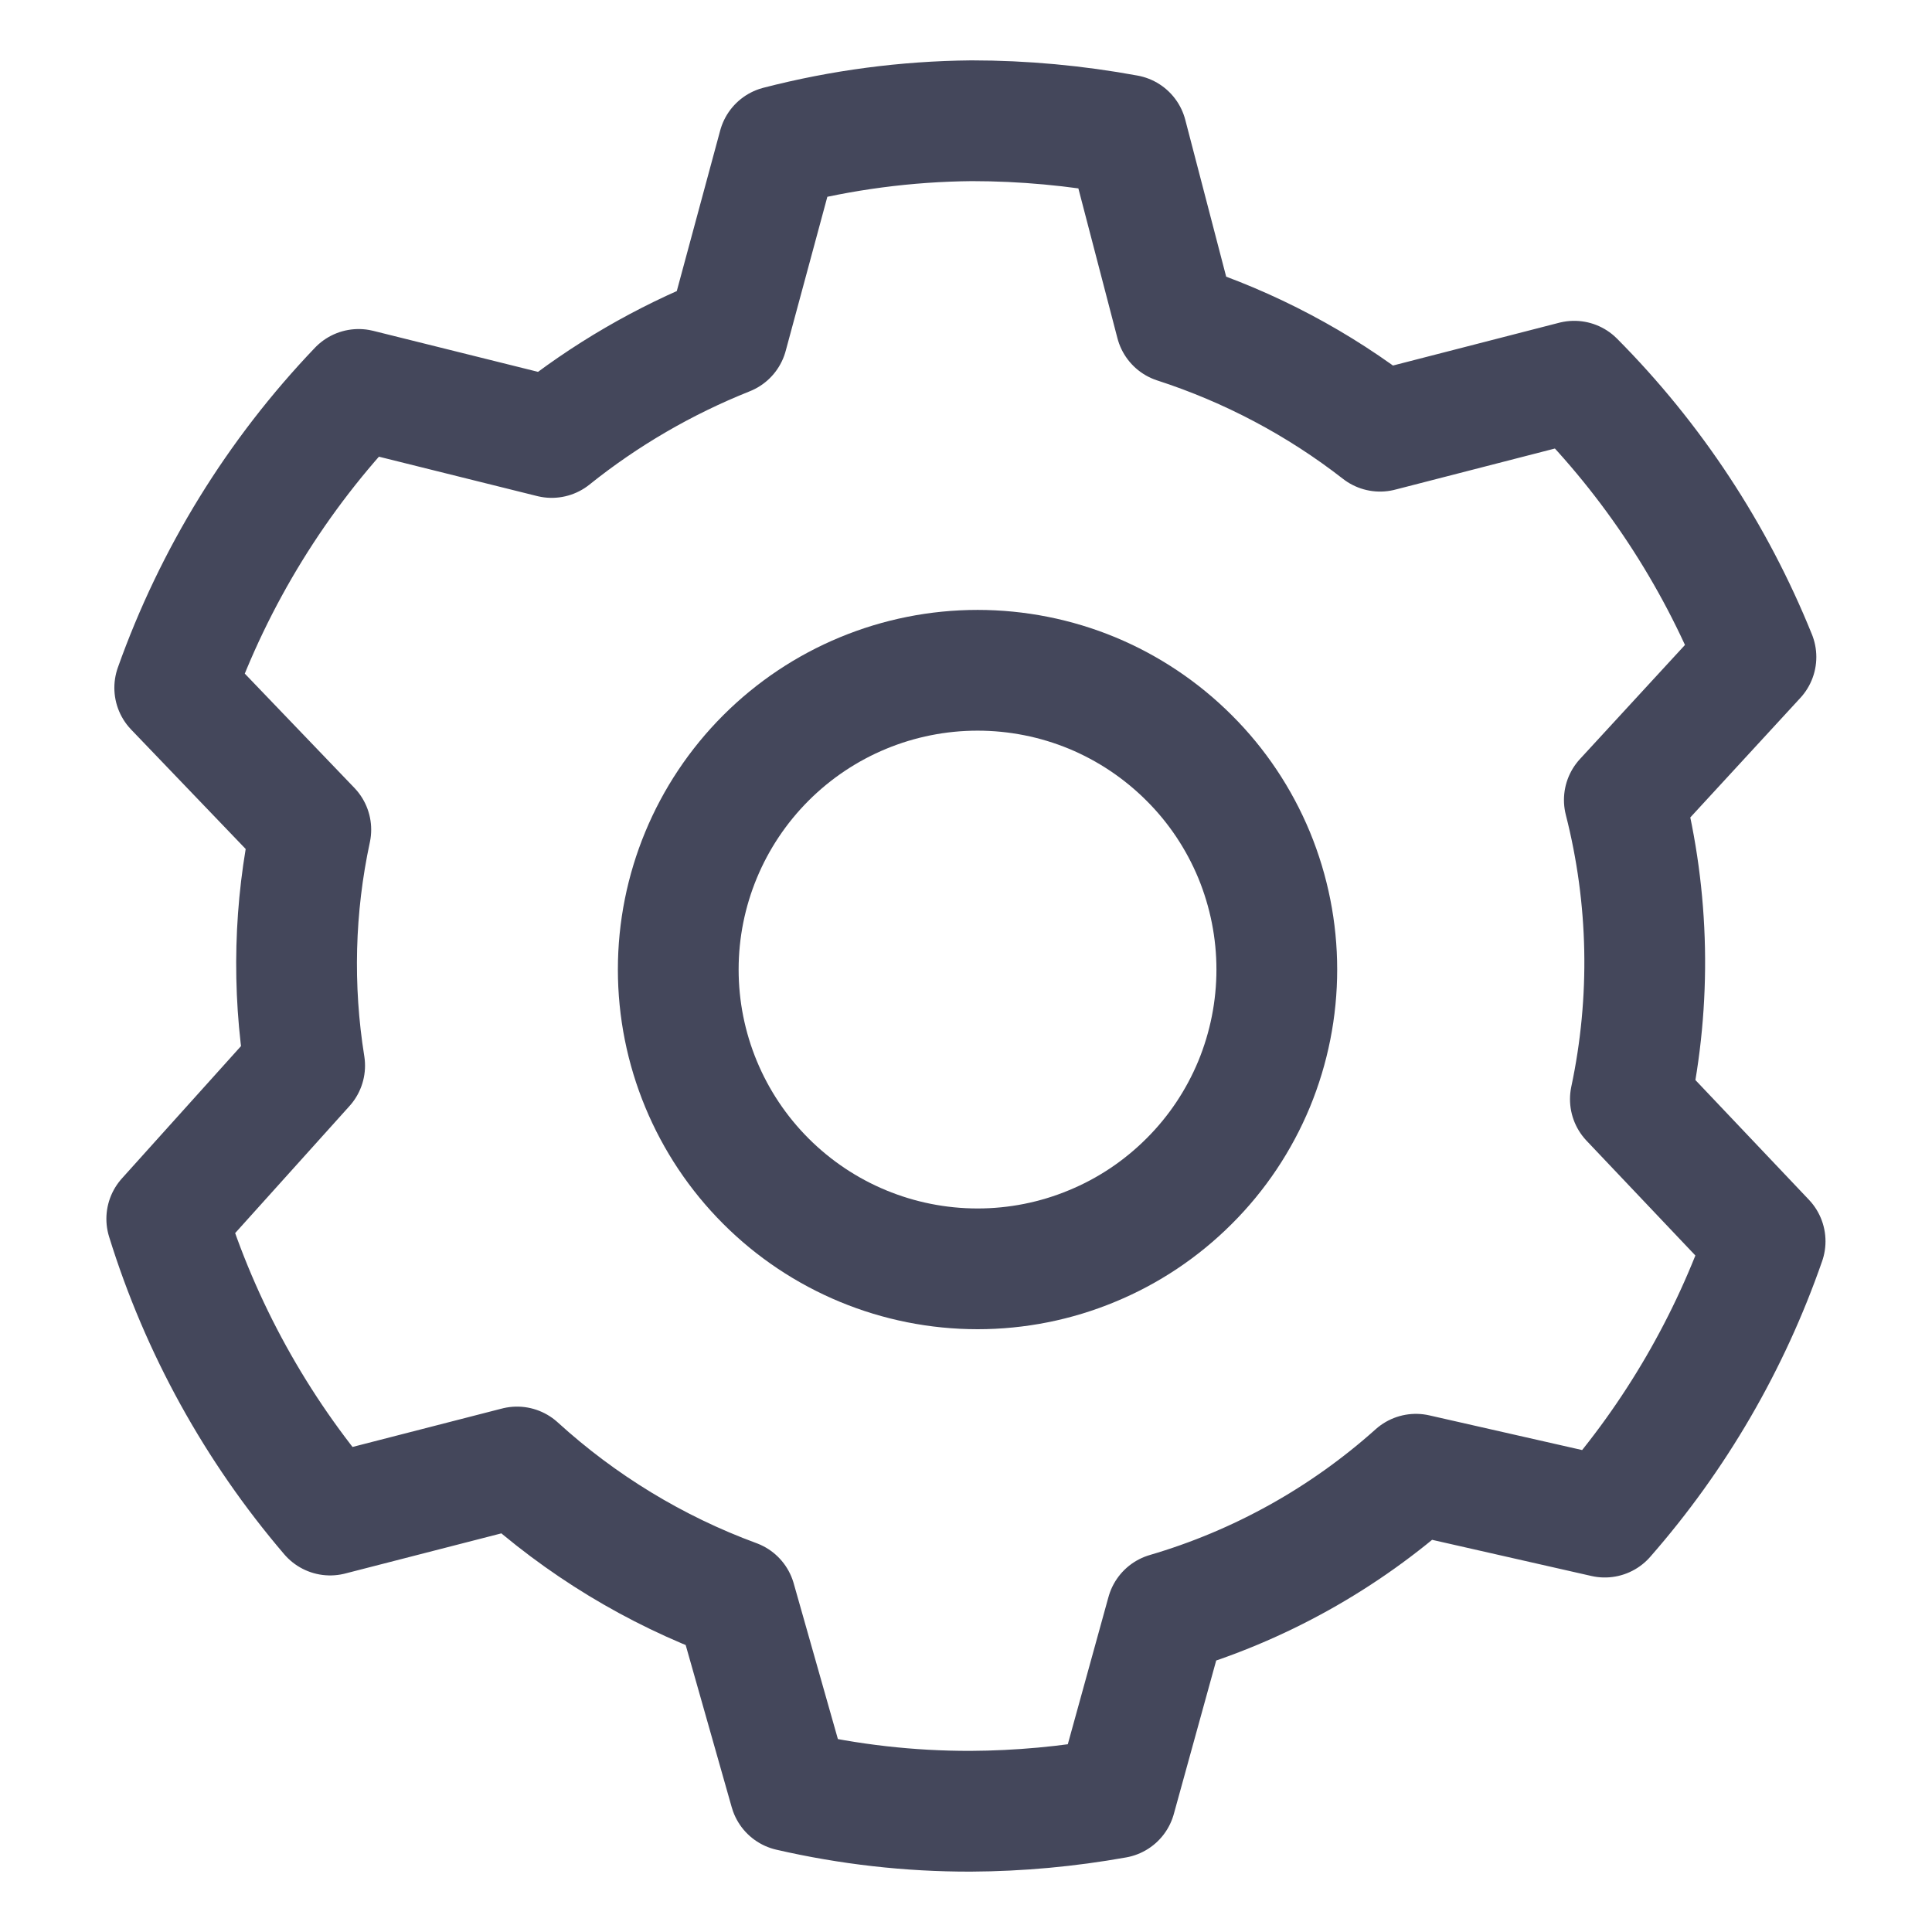 <svg width="16" height="16" viewBox="0 0 16 16" fill="none" xmlns="http://www.w3.org/2000/svg">
<g clip-path="url(#clip0_3145_8640)">
<path d="M8.096 10.508C8.421 10.508 8.744 10.444 9.044 10.319C9.345 10.195 9.618 10.012 9.848 9.782C10.079 9.552 10.261 9.279 10.386 8.978C10.51 8.677 10.574 8.355 10.574 8.029C10.574 7.704 10.51 7.382 10.386 7.081C10.261 6.78 10.079 6.507 9.848 6.277C9.618 6.047 9.345 5.864 9.044 5.739C8.744 5.615 8.421 5.551 8.096 5.551C7.438 5.551 6.808 5.812 6.343 6.277C5.878 6.742 5.617 7.372 5.617 8.029C5.617 8.687 5.878 9.317 6.343 9.782C6.808 10.247 7.438 10.508 8.096 10.508Z" stroke="#44475B" stroke-linecap="round" stroke-linejoin="round"/>
<path d="M14.618 10.28C14.326 11.12 13.876 11.895 13.29 12.564L11.726 12.209C11.132 12.741 10.427 13.134 9.662 13.358L9.239 14.89C8.842 14.961 8.441 14.998 8.038 15C7.534 15.001 7.032 14.944 6.541 14.831L6.092 13.249C5.423 13.003 4.809 12.629 4.282 12.149L2.734 12.547C2.121 11.83 1.66 10.995 1.381 10.094L2.523 8.825C2.419 8.176 2.436 7.513 2.574 6.871L1.447 5.696C1.775 4.774 2.294 3.932 2.97 3.225L4.569 3.623C5.009 3.27 5.5 2.985 6.024 2.776L6.447 1.211C6.969 1.076 7.506 1.005 8.046 1C8.477 1 8.908 1.04 9.332 1.118L9.738 2.675C10.349 2.873 10.922 3.176 11.429 3.571L13.037 3.157C13.686 3.81 14.197 4.587 14.542 5.441L13.452 6.625C13.659 7.436 13.676 8.284 13.502 9.103L14.618 10.28Z" stroke="#44475B" stroke-linecap="round" stroke-linejoin="round"/>
</g>
<defs>
<clipPath id="clip0_3145_8640">
<rect width="16" height="16" fill="white"/>
</clipPath>
</defs>
</svg>
